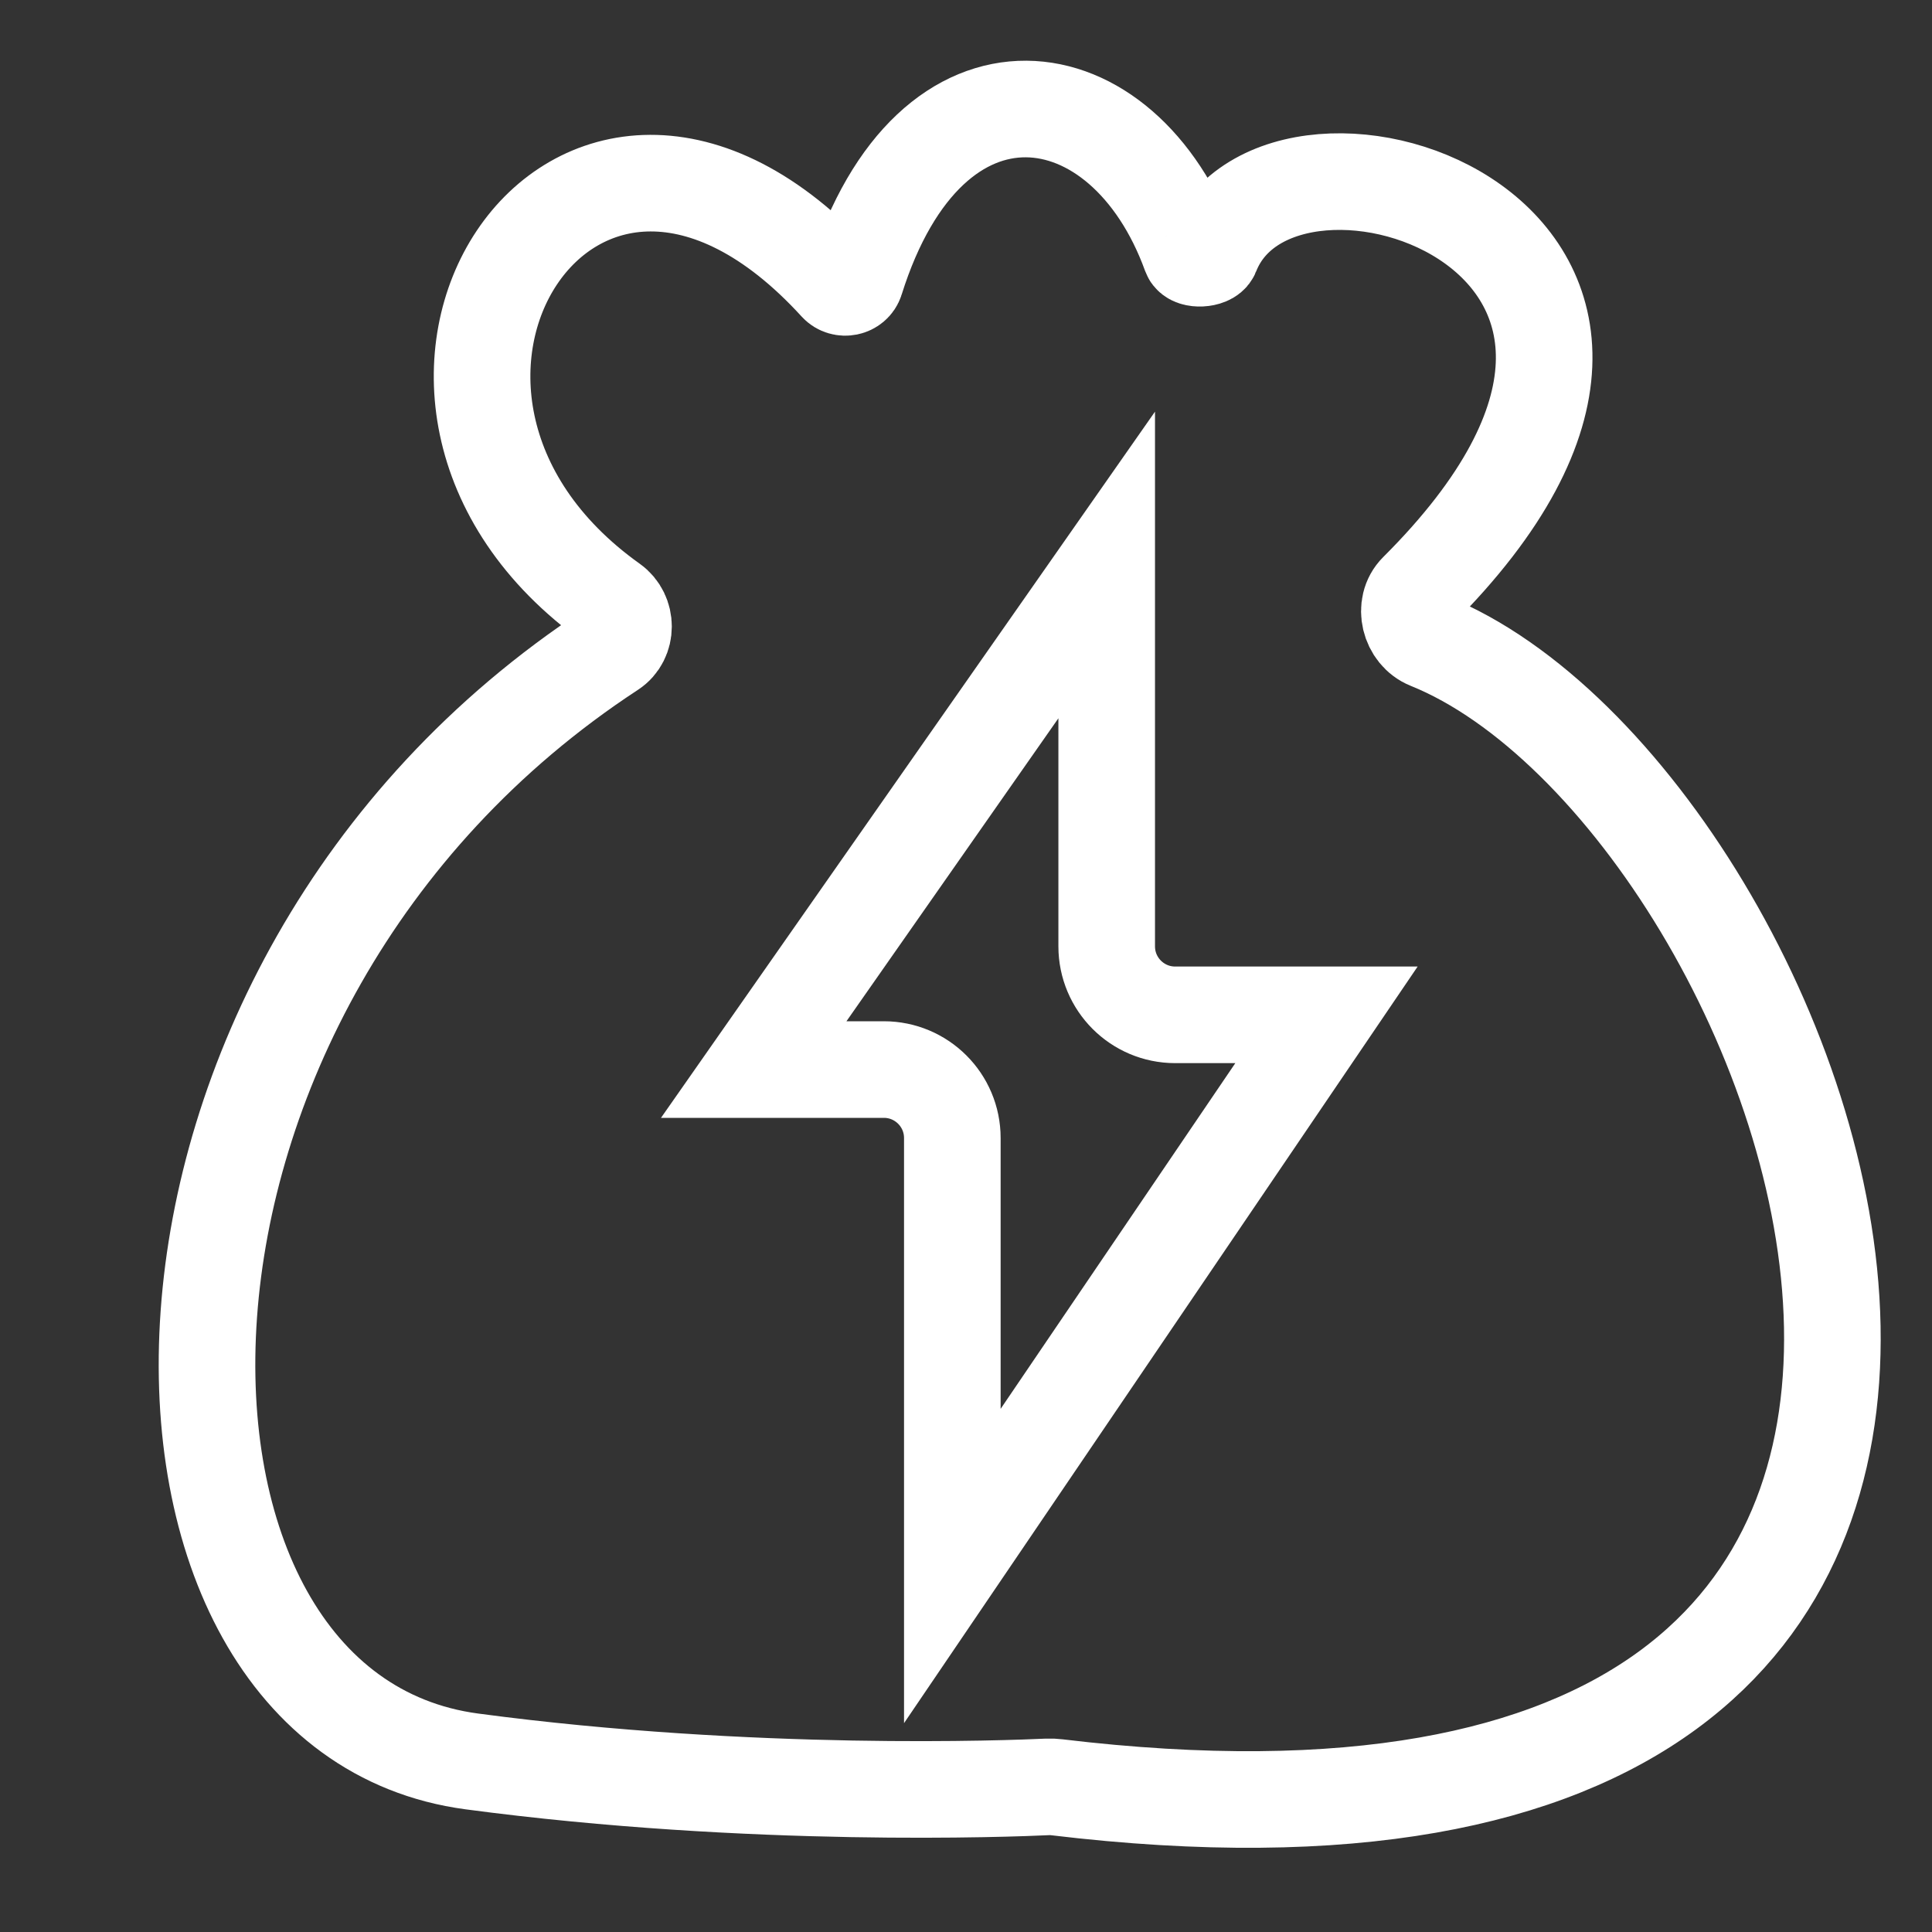 <svg width="80" height="80" viewBox="0 0 80 80" fill="none" xmlns="http://www.w3.org/2000/svg">
<rect x="0" y="0" width="80" height="80" fill="#333333" stroke="none"/>
<path d="M19.537 72.937C31.16 74.487 41.886 74.061 43.381 73.991C43.503 73.986 43.628 73.991 43.75 74.006C92.631 79.873 75.386 33.086 59.165 26.545C58.36 26.221 58.076 25.093 58.691 24.48C73.32 9.899 53.036 3.187 50.157 10.498C50.065 10.73 49.381 10.771 49.296 10.536C46.545 2.936 38.529 1.723 35.428 11.597C35.328 11.918 34.894 12.004 34.668 11.756C23.789 -0.164 13.275 16.378 25.328 24.971C25.98 25.436 25.987 26.455 25.317 26.894C3.88 40.927 4.228 70.896 19.537 72.937Z" stroke="white" stroke-width="4"/>
<path d="M30.778 44.906L30.778 44.906L30.778 44.906ZM31.21 44.288L45.826 23.394V39.186C45.826 40.752 47.095 42.022 48.661 42.022H54.927L39.434 64.845V47.123C39.434 45.557 38.164 44.288 36.599 44.288H31.21Z" stroke="white" stroke-width="4"/>
</svg>
